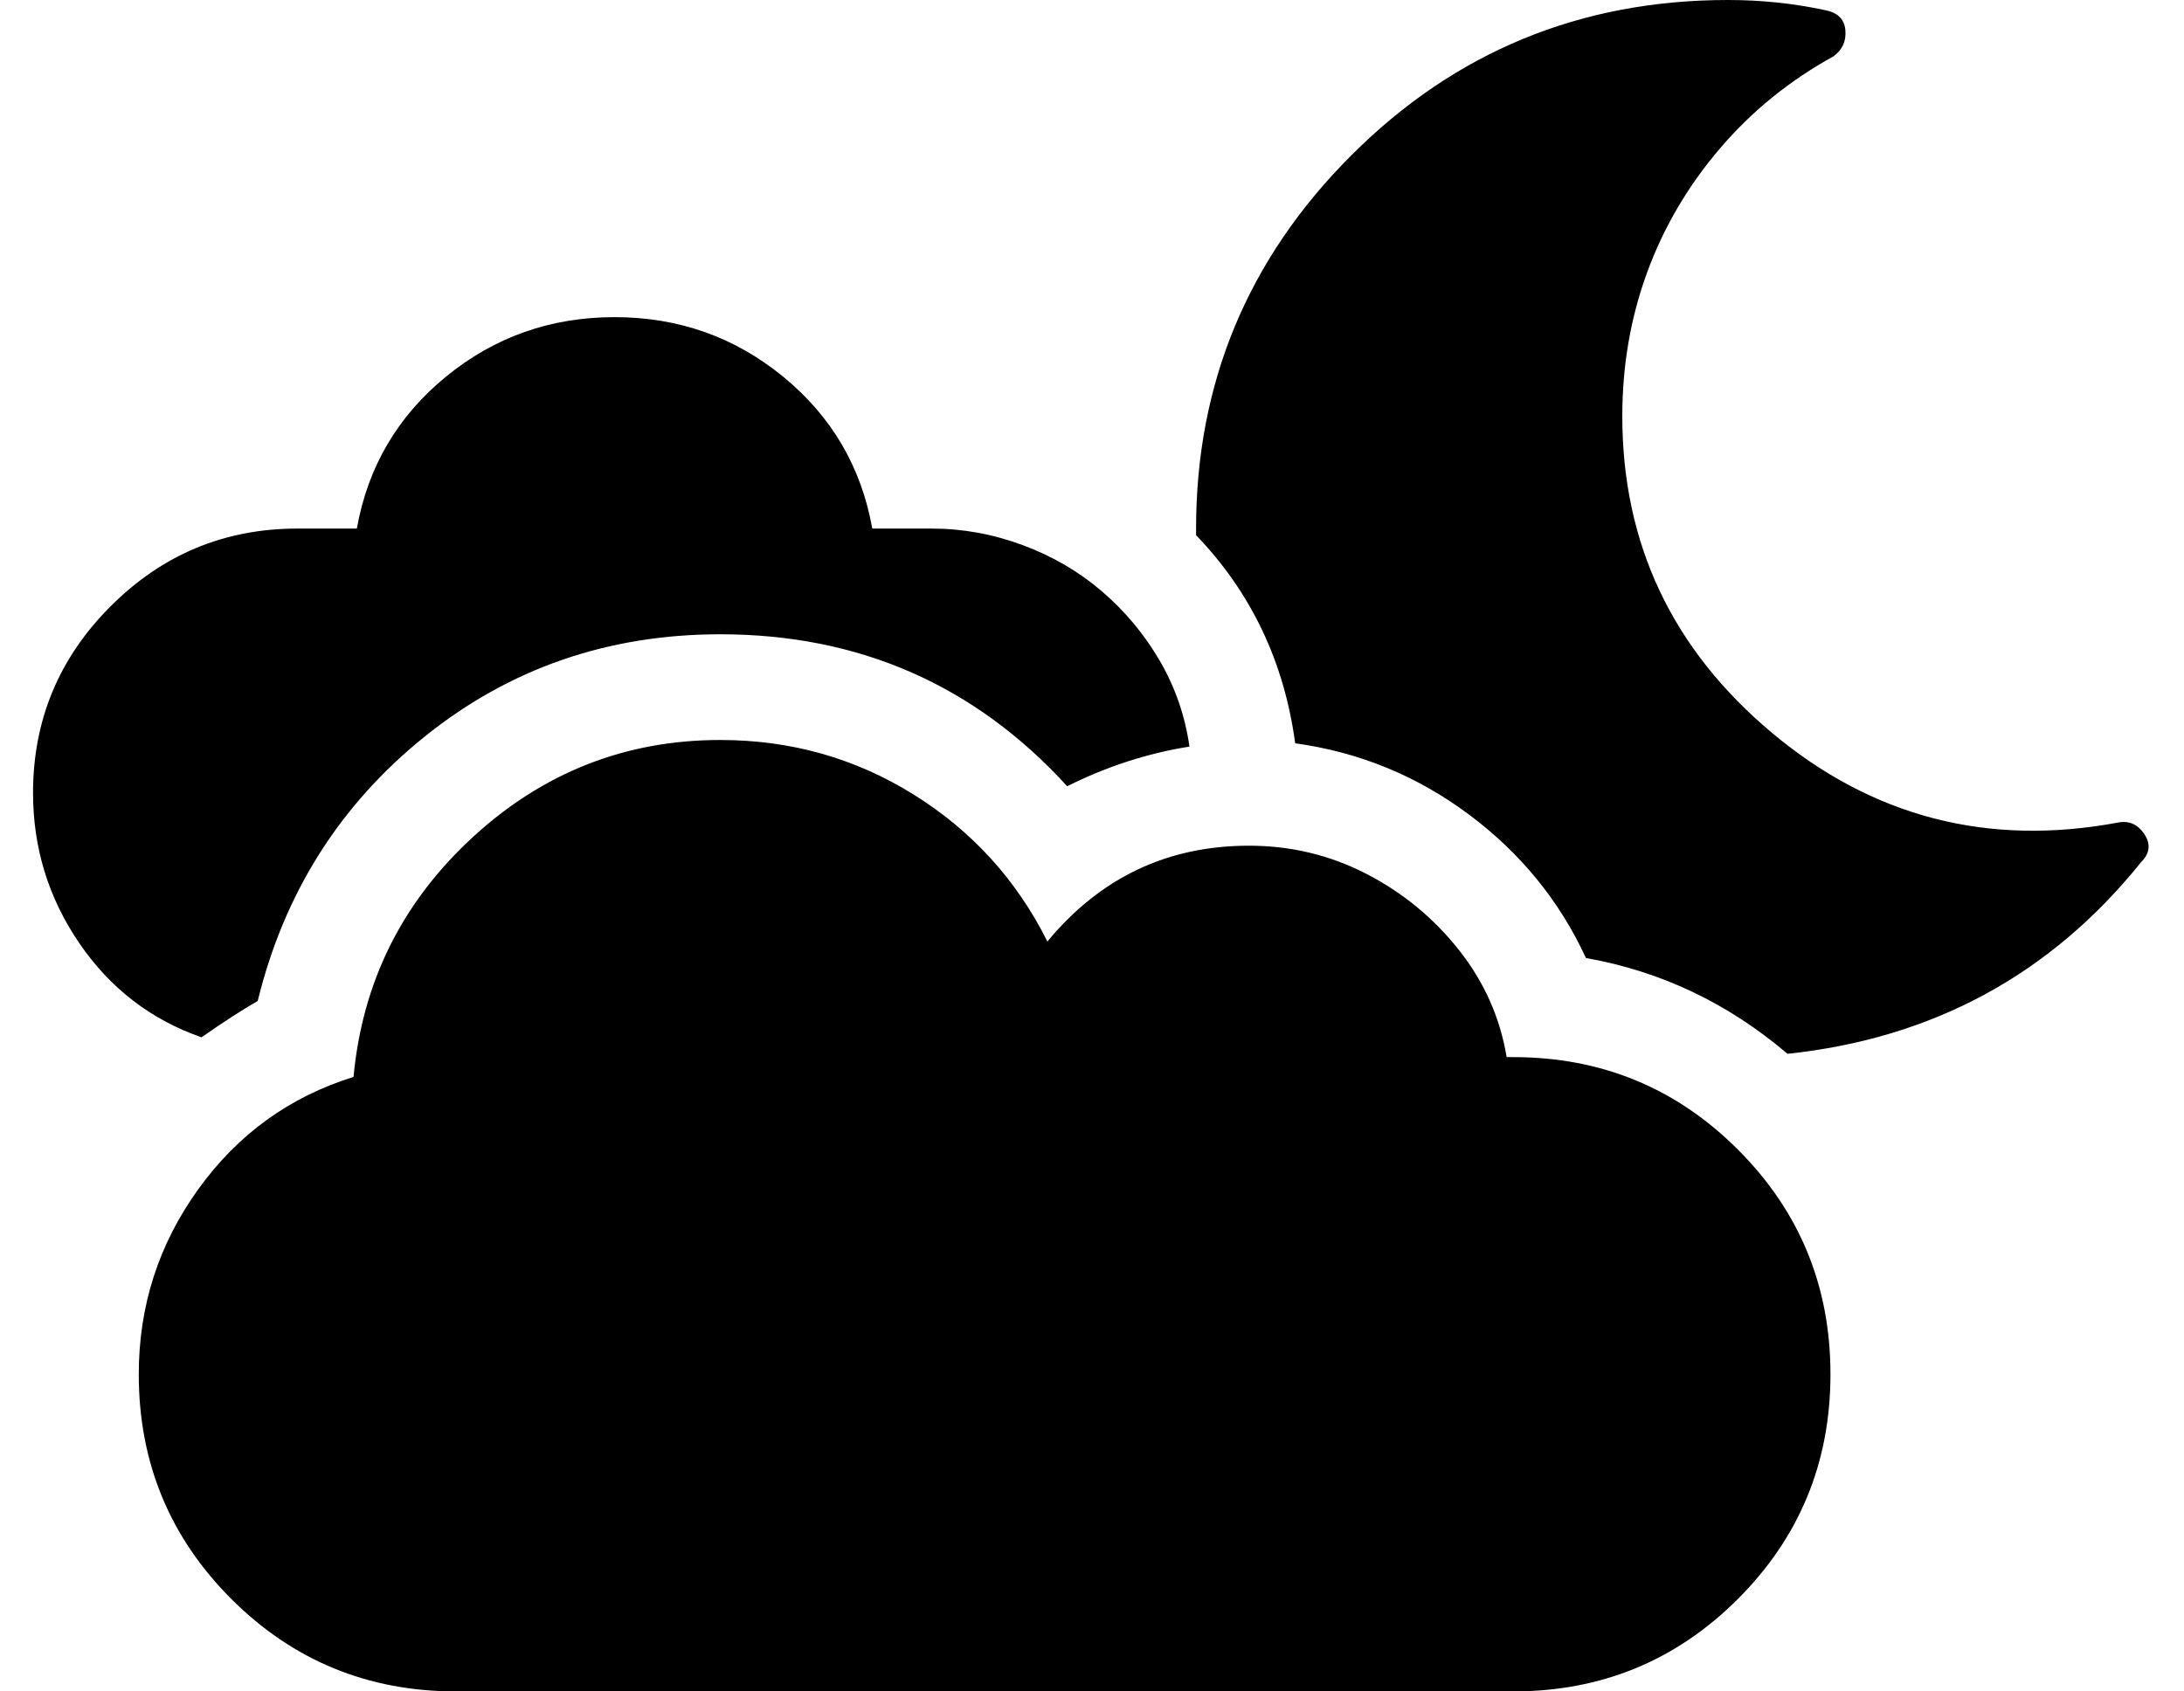 <?xml version="1.0" standalone="no"?>
<!DOCTYPE svg PUBLIC "-//W3C//DTD SVG 1.1//EN" "http://www.w3.org/Graphics/SVG/1.1/DTD/svg11.dtd" >
<svg xmlns="http://www.w3.org/2000/svg" xmlns:xlink="http://www.w3.org/1999/xlink" version="1.1" viewBox="-10 0 661 512">
   <path fill="currentColor"
d="M448 320q40 0 68 28t28 68t-28 68t-68 28h-320q-40 0 -68 -28t-28 -68q0 -31 18 -56t47 -34q4 -43 36 -72.5t75 -29.5q32 0 58.5 16.5t40.5 44.5q24 -29 61 -29q19 0 35.5 8.5t28 23t14.5 32.5h2zM631 249q5 -1 8 3.5t-1 8.5q-41 51 -107 58q-27 -23 -61 -29
q-12 -26 -35.5 -43.5t-52.5 -21.5q-5 -37 -30 -63v-1v-1q0 -66 47 -113t114 -47q15 0 29 3q6 1 6.5 6t-3.5 8q-20 11 -34.5 28t-22 37.5t-7.5 43.5q0 58 45.5 96t104.5 27zM68 303q-7 4 -17 11q-23 -8 -37 -28.5t-14 -45.5q0 -33 23.5 -56.5t56.5 -23.5h18q5 -28 27 -46
t51 -18t51 18t27 46h18q14 0 27.5 5t24 14t17.5 21t9 26q-19 3 -37 12q-42 -46 -105 -46q-51 0 -89.5 31t-50.5 80z" />
</svg>
